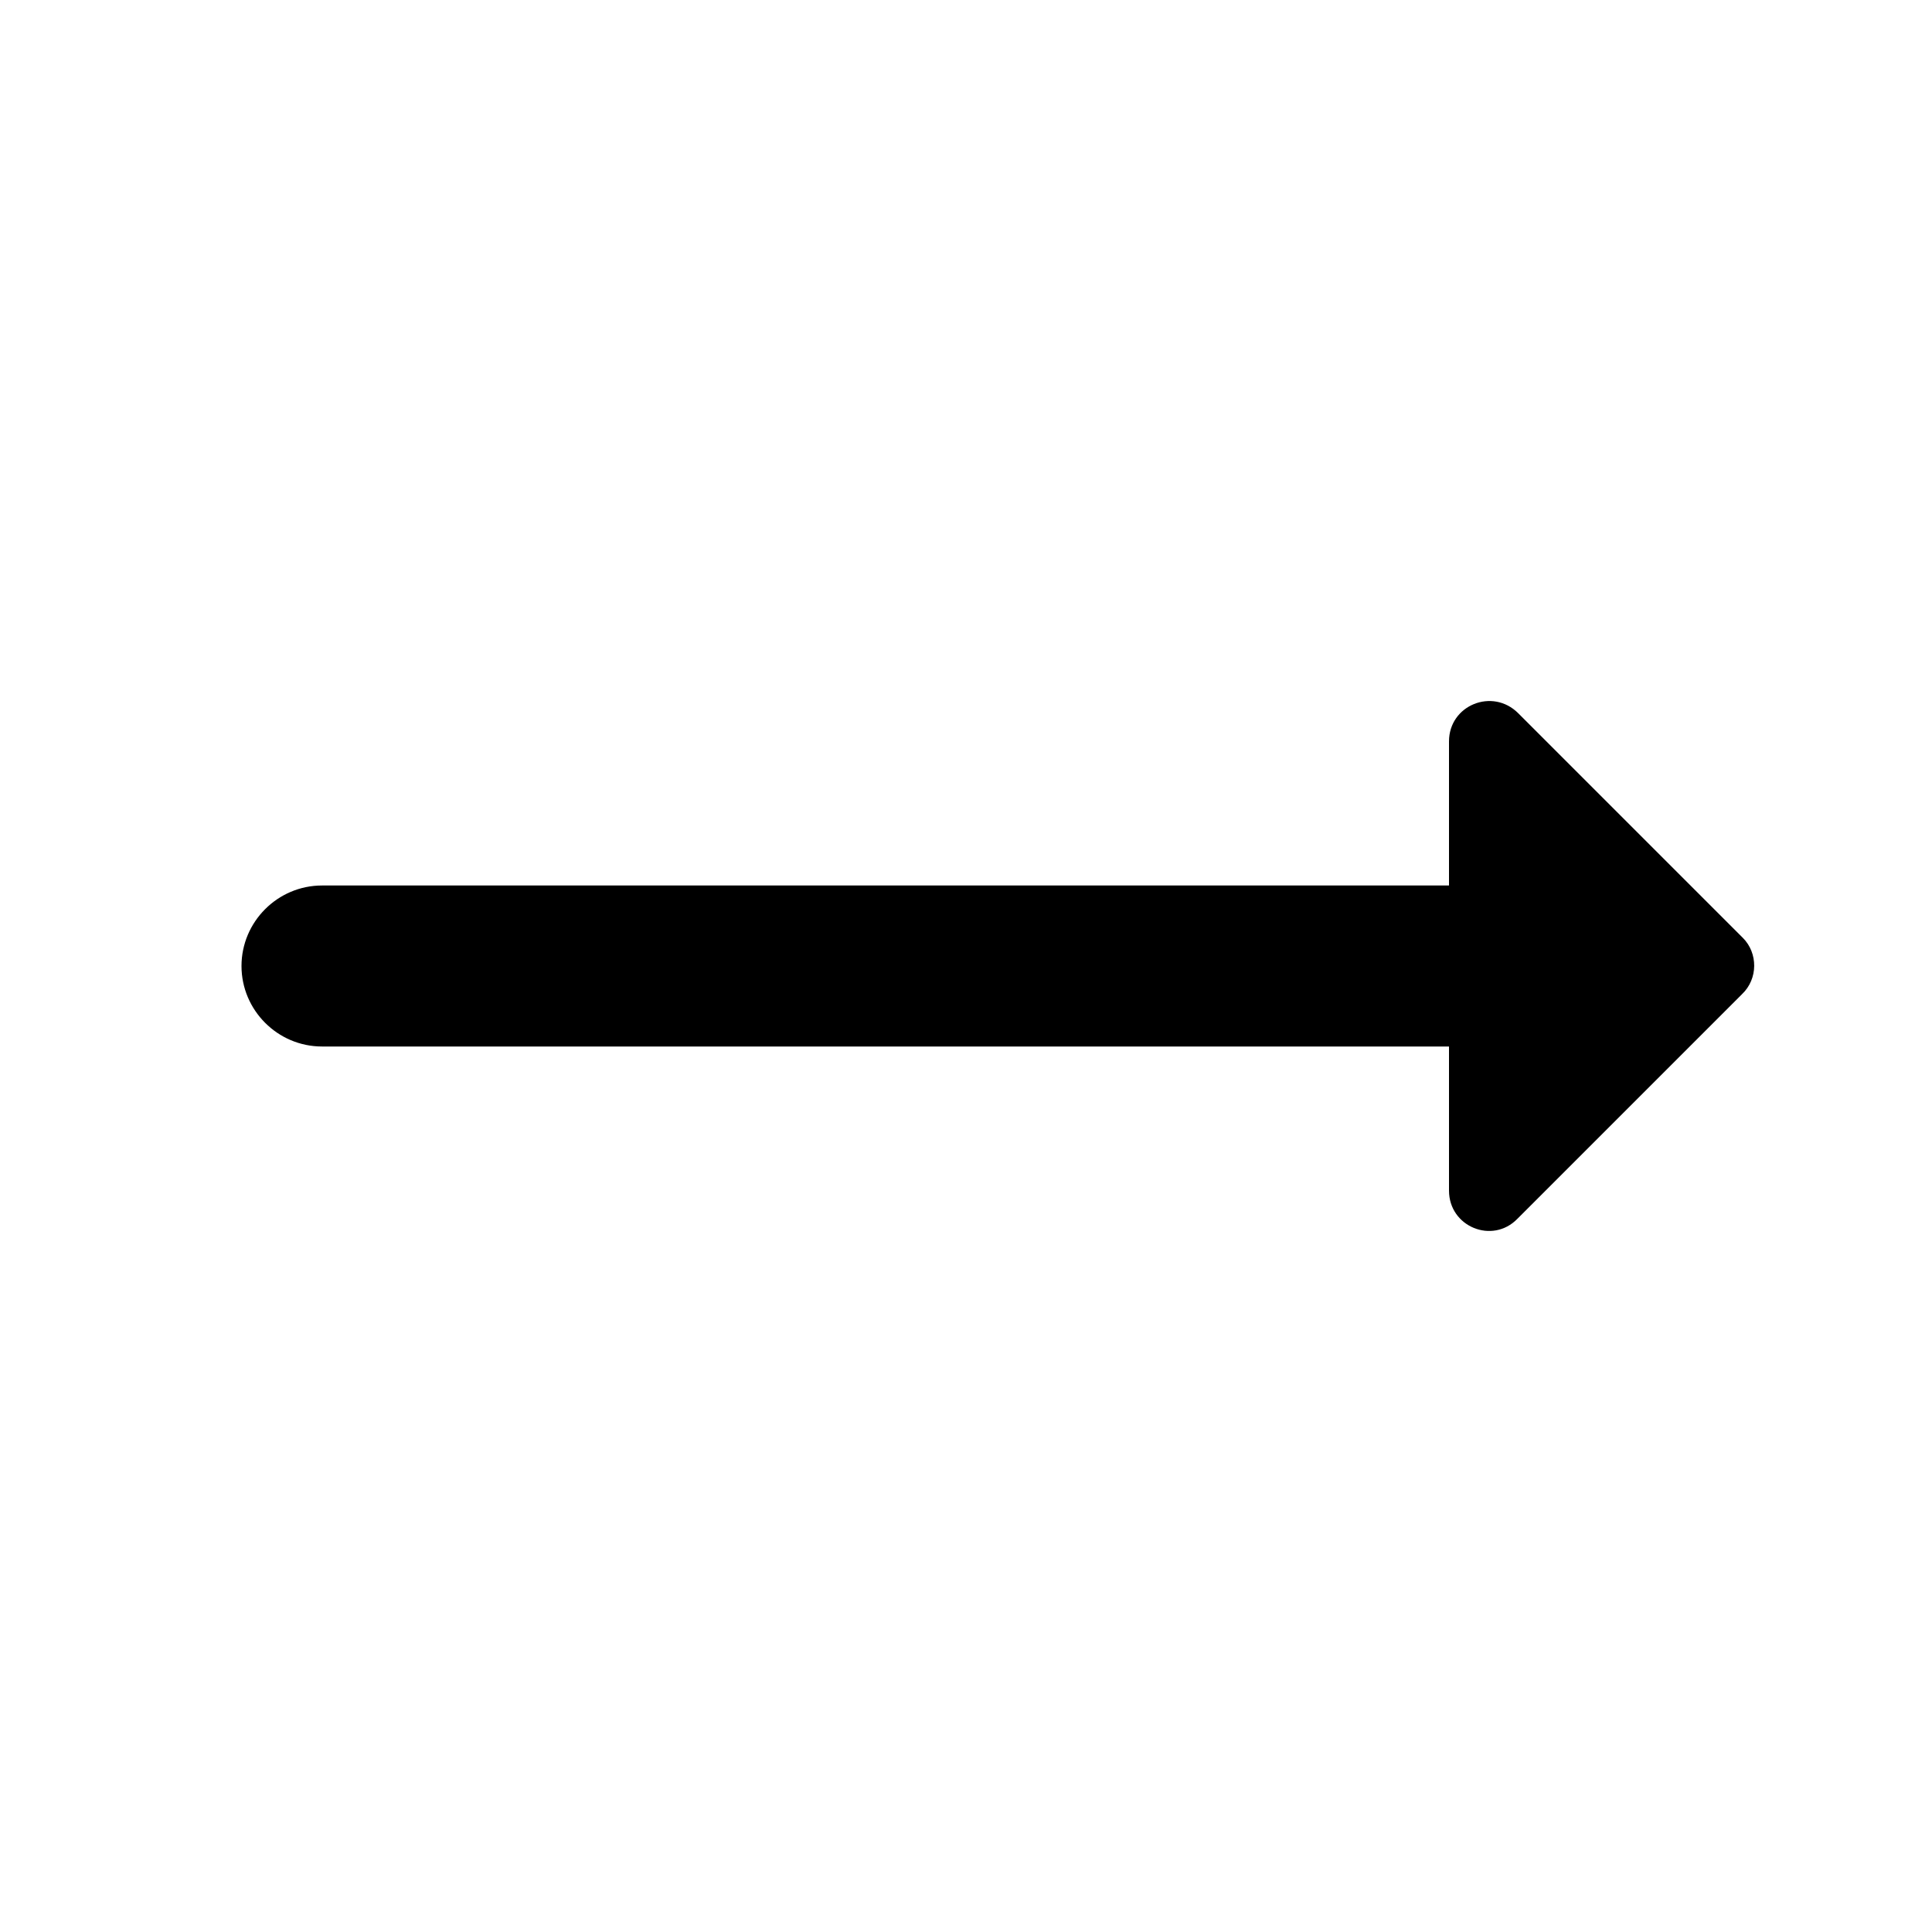 ﻿<svg id="7f2928a9-6b99-441d-bda2-b3ef26ff76fd" data-name="Layer 1" xmlns="http://www.w3.org/2000/svg" viewBox="0 0 24 24"><path d="M0 0h24v24H0V0z" fill="none"/><path d="M21.65 11.65l-2.79-2.79c-.32-.32-.86-.1-.86.35V11H4c-.55 0-1 .45-1 1s.45 1 1 1h14v1.79c0 .45.54.67.85.35l2.79-2.79c.2-.19.2-.51.01-.7z"/></svg>